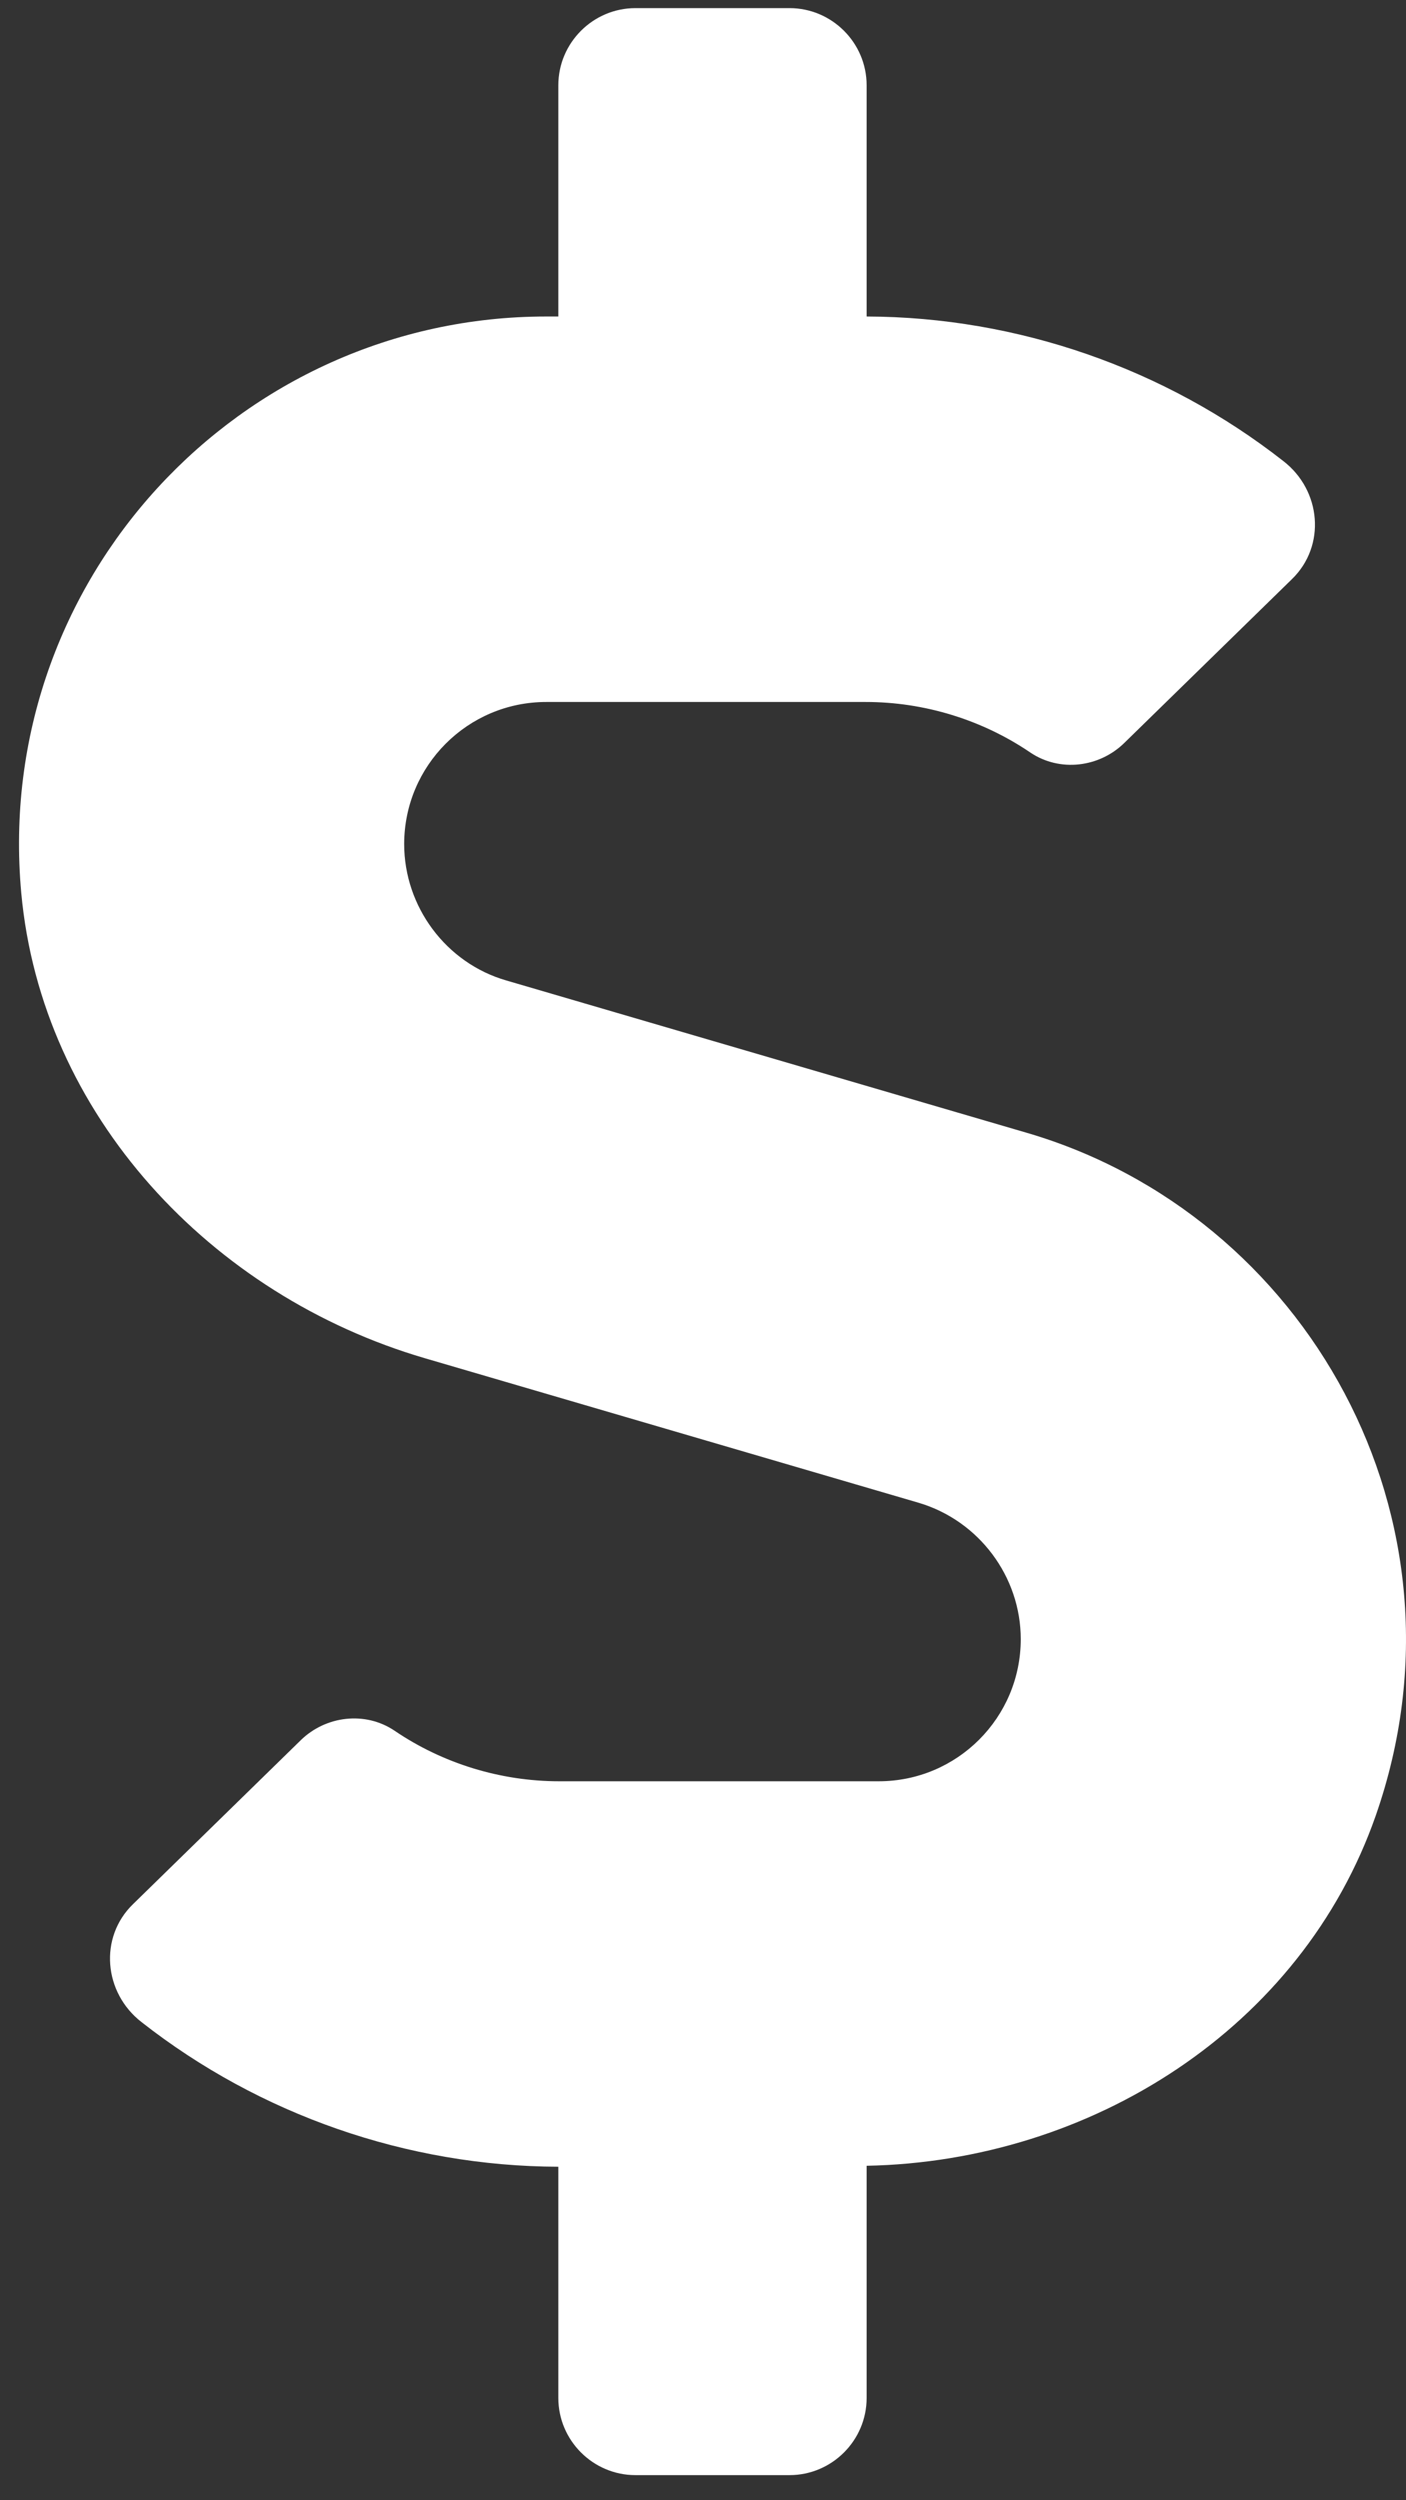 <svg width="45" height="80" viewBox="0 0 45 80" fill="none" xmlns="http://www.w3.org/2000/svg">
<rect x="0" y="0" width="45" height="80" fill="#333333" stroke="none"/>
<path d="M32.855 36.244L16.205 31.372C14.278 30.817 12.936 29.013 12.936 27.009C12.936 24.496 14.972 22.461 17.485 22.461H27.706C29.587 22.461 31.437 23.032 32.979 24.08C33.919 24.712 35.183 24.558 35.985 23.771L41.35 18.53C42.445 17.466 42.291 15.693 41.073 14.752C37.295 11.793 32.578 10.143 27.737 10.127V2.727C27.737 1.371 26.627 0.26 25.27 0.26H20.337C18.98 0.26 17.87 1.371 17.87 2.727V10.127H17.485C7.664 10.127 -0.23 18.561 0.68 28.566C1.327 35.673 6.754 41.455 13.599 43.459L29.402 48.084C31.329 48.655 32.67 50.443 32.67 52.447C32.67 54.96 30.635 56.995 28.122 56.995H17.901C16.02 56.995 14.17 56.425 12.628 55.377C11.688 54.744 10.424 54.899 9.622 55.685L4.257 60.927C3.162 61.99 3.316 63.763 4.534 64.704C8.311 67.664 13.029 69.314 17.87 69.329V76.729C17.87 78.086 18.98 79.196 20.337 79.196H25.27C26.627 79.196 27.737 78.086 27.737 76.729V69.298C34.921 69.159 41.658 64.889 44.033 58.09C47.347 48.593 41.782 38.849 32.855 36.244Z" fill="white"/>
</svg>
